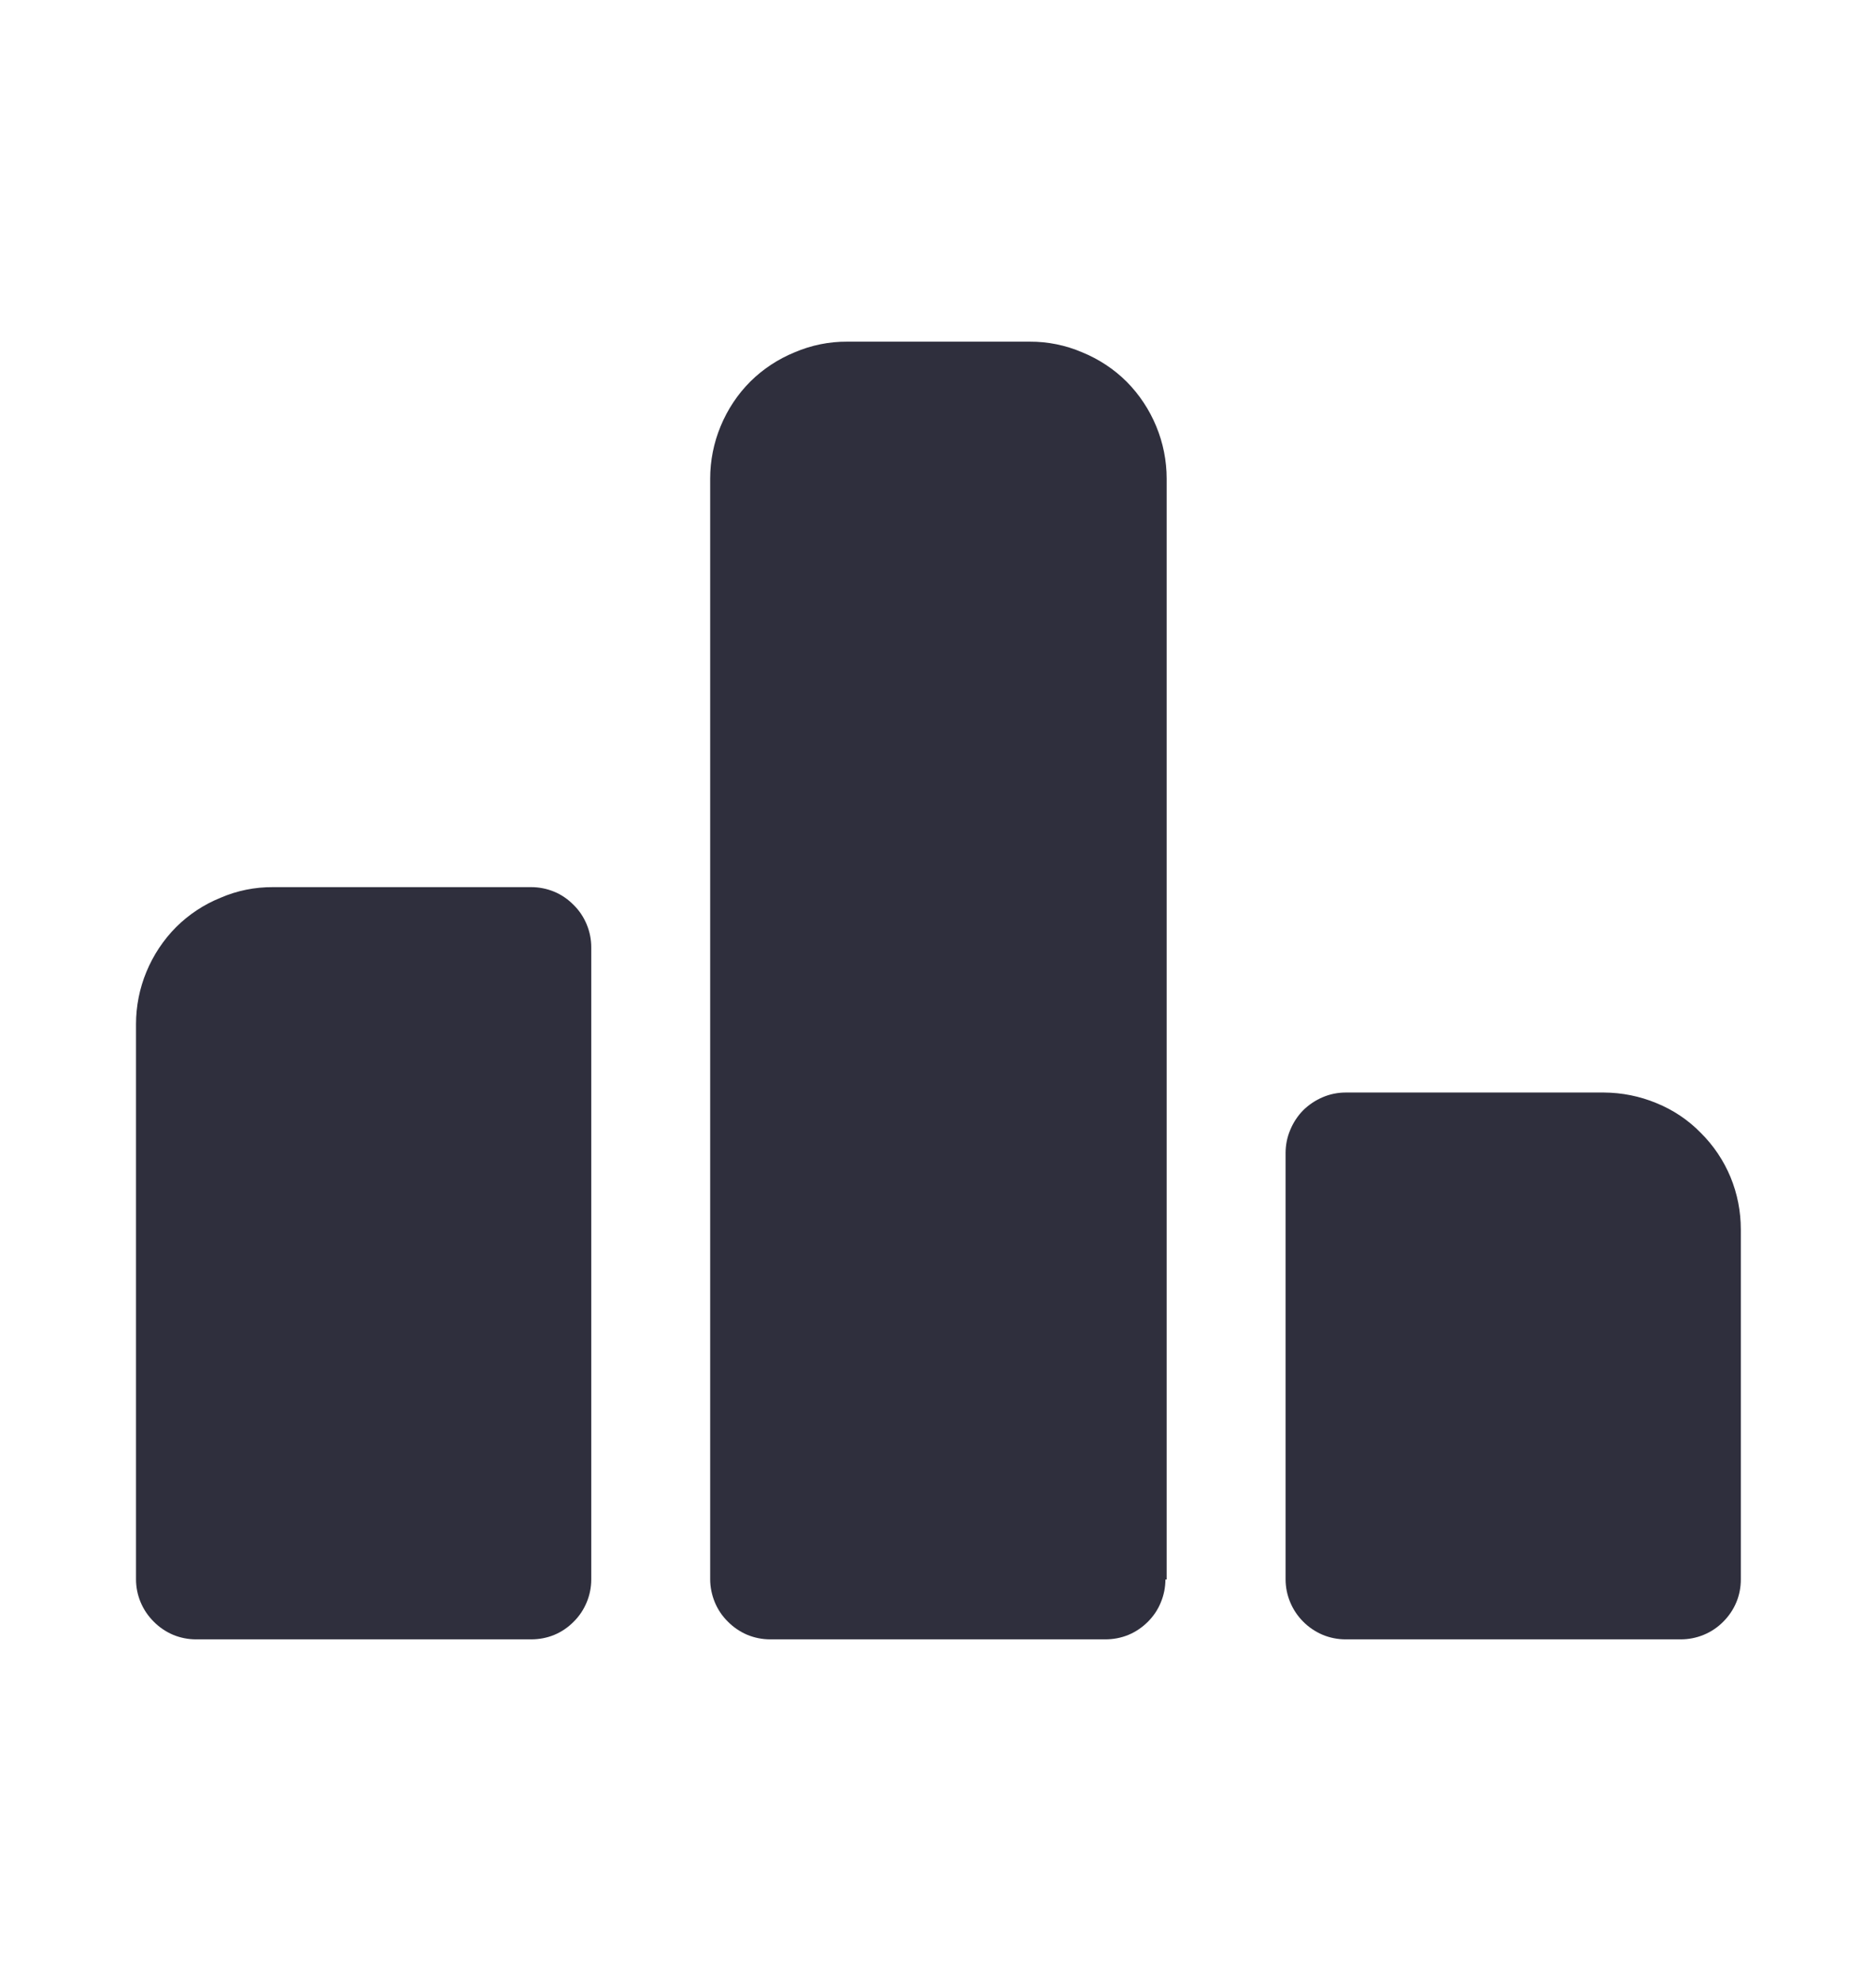 <svg width="18" height="19" viewBox="0 0 18 19" fill="none" xmlns="http://www.w3.org/2000/svg">
    <g clip-path="url(#clip0_898_60699)">
        <path d="M16.127 15.724H12.911C12.835 15.724 12.76 15.709 12.69 15.68C12.62 15.65 12.556 15.607 12.503 15.553C12.45 15.5 12.408 15.437 12.379 15.367C12.35 15.298 12.335 15.223 12.335 15.148V11.059C12.335 10.983 12.35 10.907 12.38 10.837C12.409 10.767 12.451 10.703 12.504 10.649C12.558 10.596 12.621 10.554 12.691 10.524C12.761 10.494 12.836 10.479 12.912 10.479H15.389C15.562 10.48 15.733 10.514 15.892 10.58C16.053 10.645 16.198 10.742 16.319 10.866C16.441 10.987 16.538 11.131 16.604 11.29C16.67 11.45 16.703 11.62 16.703 11.793V15.149C16.703 15.224 16.689 15.299 16.66 15.368C16.631 15.438 16.588 15.501 16.535 15.554C16.482 15.608 16.418 15.651 16.348 15.68C16.278 15.709 16.203 15.724 16.127 15.724ZM10.606 15.724H7.39C7.314 15.724 7.239 15.709 7.169 15.68C7.099 15.65 7.036 15.607 6.983 15.553C6.929 15.5 6.887 15.437 6.858 15.367C6.83 15.298 6.814 15.223 6.814 15.148V4.591C6.814 4.419 6.848 4.248 6.914 4.089C6.98 3.929 7.076 3.783 7.199 3.66C7.321 3.539 7.466 3.444 7.625 3.379C7.784 3.311 7.955 3.276 8.128 3.277H9.88C10.053 3.276 10.224 3.311 10.383 3.379C10.542 3.444 10.687 3.539 10.809 3.66C10.931 3.783 11.028 3.929 11.094 4.089C11.16 4.248 11.194 4.419 11.194 4.591V15.15H11.182C11.182 15.225 11.167 15.3 11.138 15.369C11.11 15.439 11.067 15.502 11.014 15.555C10.96 15.609 10.897 15.652 10.827 15.681C10.757 15.71 10.681 15.724 10.605 15.724H10.606ZM5.097 15.724H1.881C1.805 15.724 1.73 15.709 1.66 15.68C1.59 15.65 1.527 15.607 1.474 15.553C1.421 15.5 1.378 15.437 1.349 15.367C1.32 15.298 1.305 15.223 1.305 15.148V9.823C1.305 9.651 1.339 9.48 1.405 9.321C1.471 9.161 1.568 9.015 1.69 8.892C1.812 8.771 1.957 8.675 2.116 8.611C2.275 8.542 2.446 8.508 2.619 8.509H5.097C5.173 8.509 5.248 8.524 5.318 8.553C5.388 8.582 5.451 8.626 5.504 8.68C5.558 8.733 5.6 8.796 5.629 8.866C5.658 8.935 5.673 9.01 5.673 9.085V15.15C5.673 15.225 5.658 15.3 5.629 15.369C5.6 15.439 5.558 15.502 5.504 15.555C5.451 15.609 5.388 15.652 5.318 15.681C5.248 15.71 5.172 15.724 5.097 15.724H5.097Z" fill="#2F2F3D" />
    </g>
    <defs>
        <clipPath id="clip0_898_60699">
            <rect width="18" height="18" fill="white" transform="translate(0 0.5)" />
        </clipPath>
    </defs>
</svg>
    